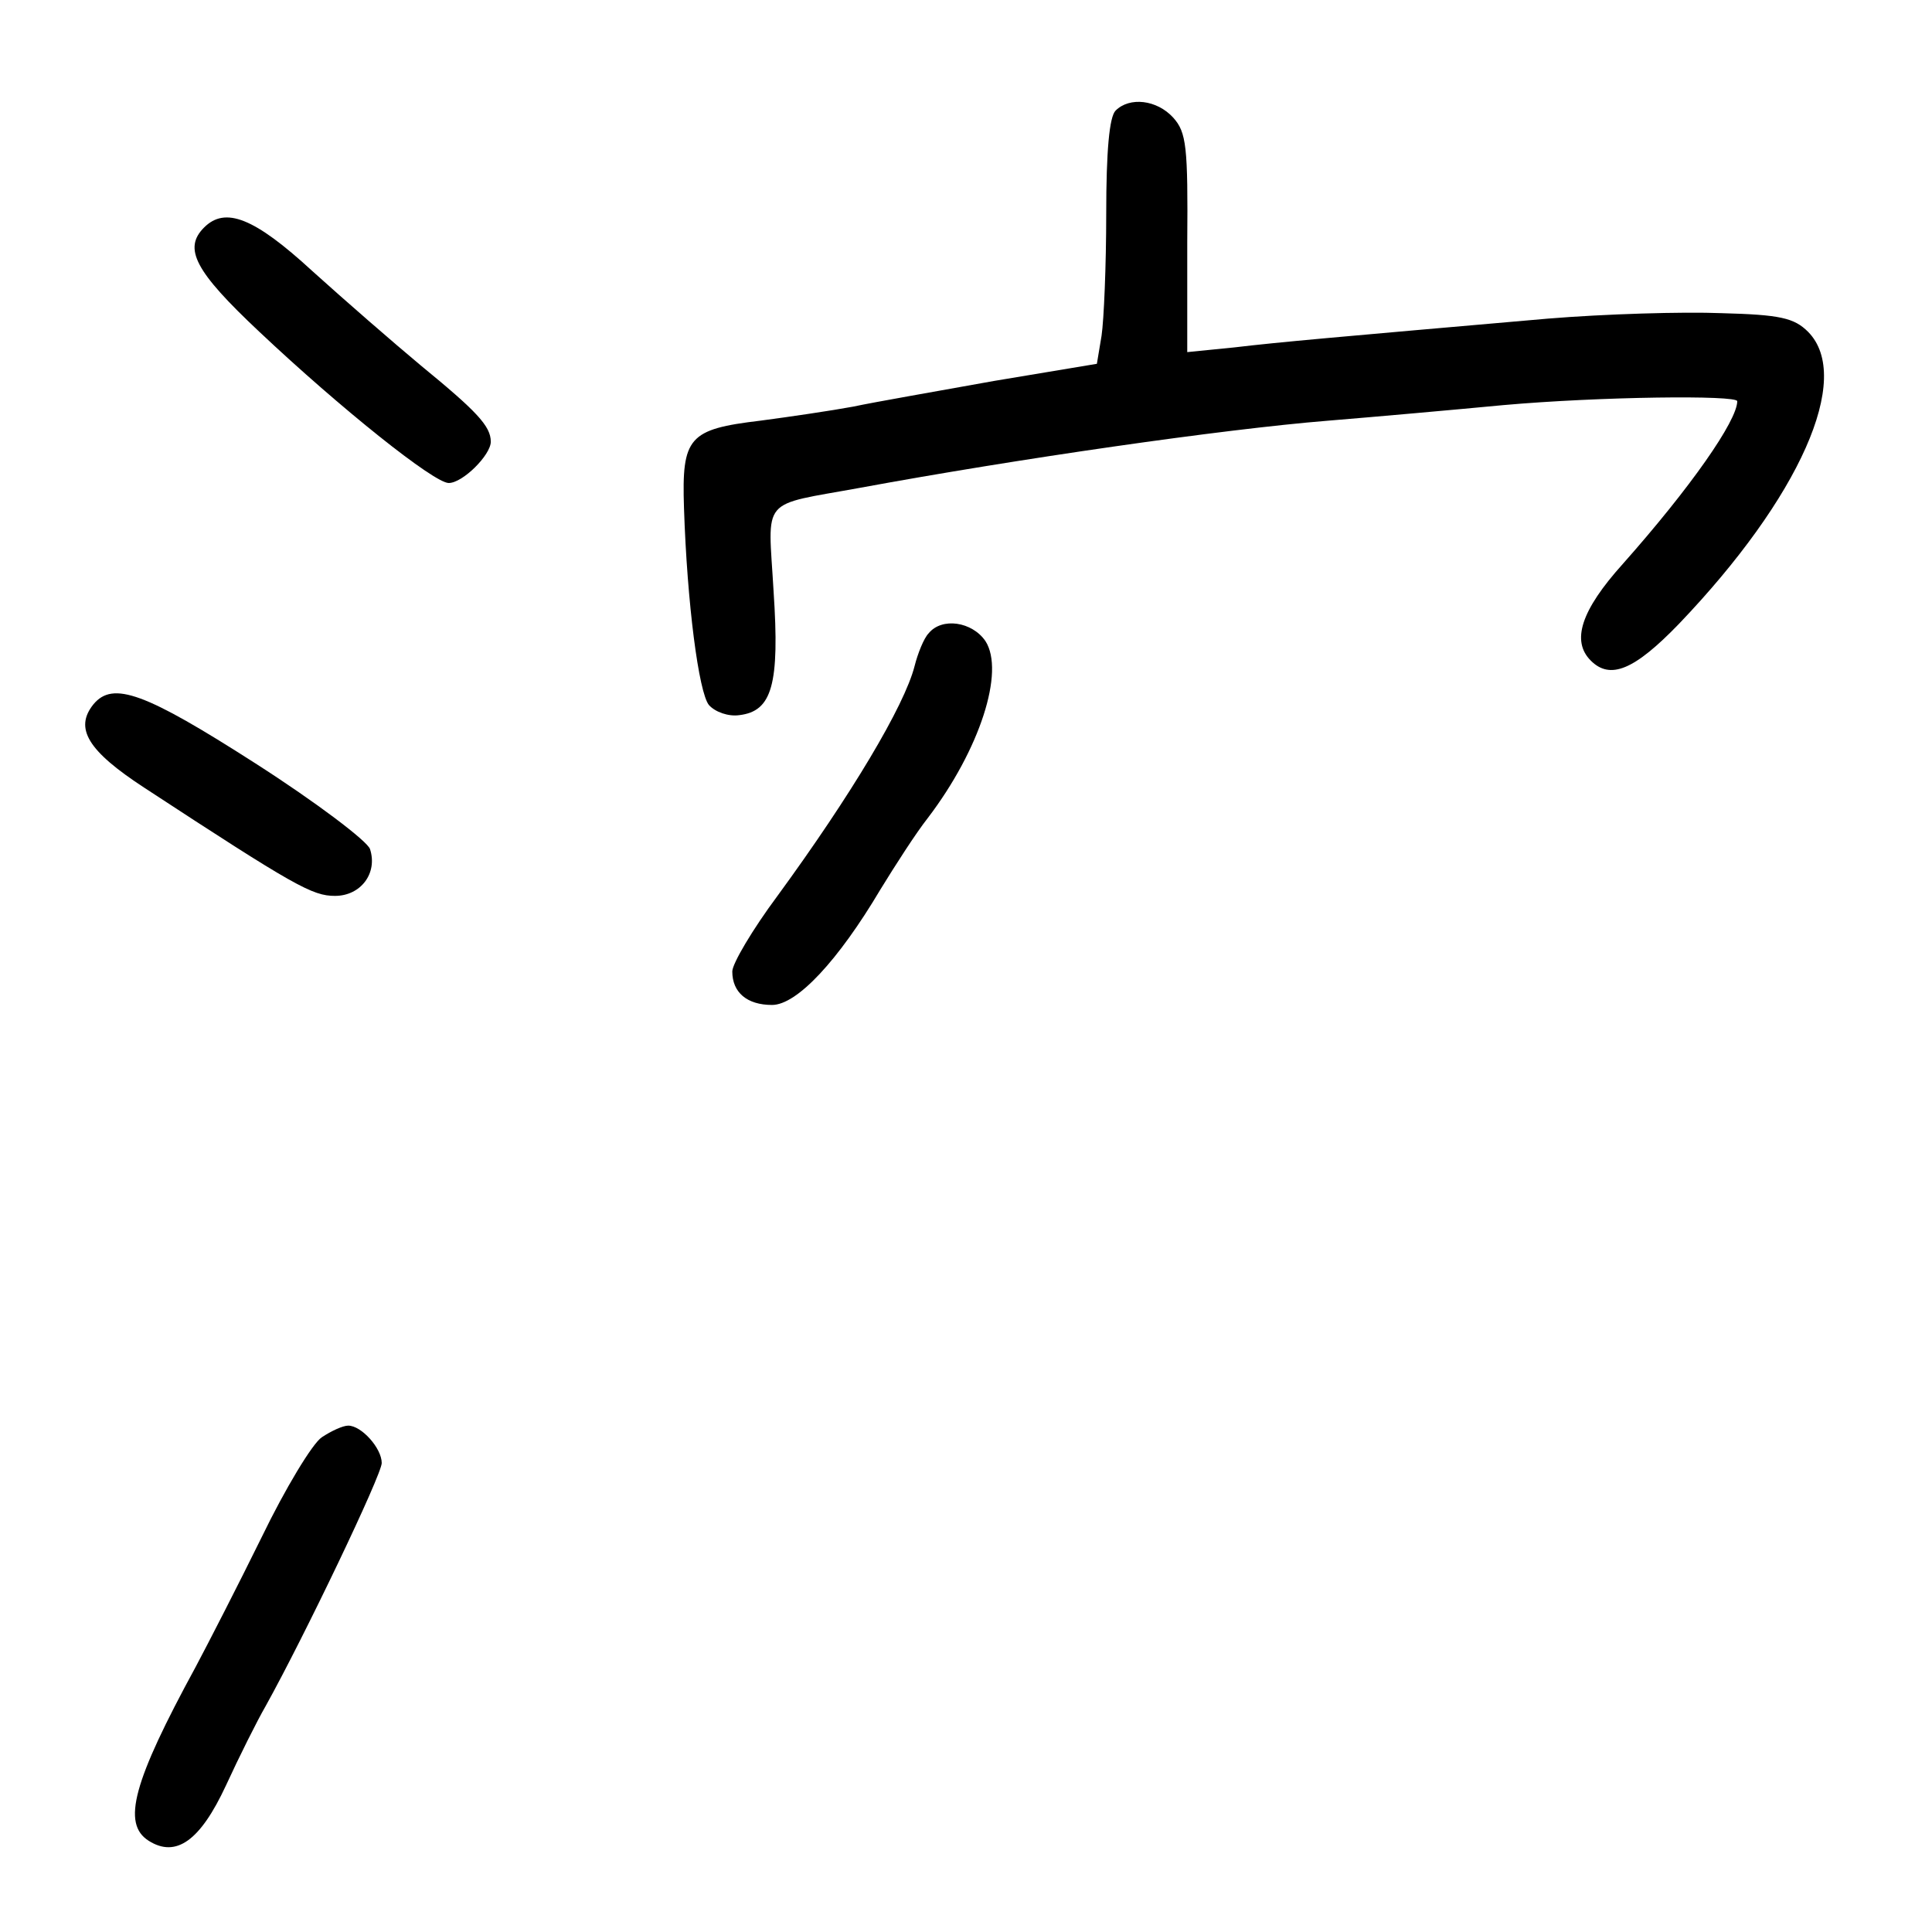 <?xml version="1.0" standalone="no"?>
<!DOCTYPE svg PUBLIC "-//W3C//DTD SVG 20010904//EN"
 "http://www.w3.org/TR/2001/REC-SVG-20010904/DTD/svg10.dtd">
<svg version="1.0" xmlns="http://www.w3.org/2000/svg"
 width="248pt" height="248pt" viewBox="0 0 248 248"
 preserveAspectRatio="xMidYMid meet">
<g transform="translate(0,248) scale(0.1,-0.1)"
fill="#000000" stroke="none">
<path d="M1432 2338 c-8 -8 -12 -52 -12 -132 0 -67 -3 -137 -6 -157 l-6 -36
-132 -22 c-72 -13 -153 -27 -181 -33 -27 -5 -81 -13 -119 -18 -92 -11 -101
-21 -98 -112 4 -123 19 -237 32 -253 8 -9 25 -15 39 -13 42 5 52 39 44 159 -7
123 -19 109 112 133 201 37 464 75 600 86 61 5 162 14 225 20 124 11 300 13
300 5 0 -25 -60 -111 -147 -209 -54 -60 -66 -99 -41 -124 25 -25 56 -12 113
47 155 162 224 316 166 375 -18 18 -36 22 -111 24 -50 2 -150 -1 -223 -7 -275
-24 -344 -30 -403 -37 l-60 -6 0 140 c1 124 -1 142 -18 161 -21 23 -56 27 -74
9z"/>
<path d="M262 2188 c-27 -27 -12 -56 71 -134 104 -98 224 -194 243 -194 18 0
54 36 54 53 0 20 -18 39 -90 98 -36 30 -98 84 -139 121 -75 69 -112 83 -139
56z"/>
<path d="M1192 1667 c-6 -6 -14 -26 -18 -42 -13 -51 -81 -165 -176 -295 -32
-43 -58 -87 -58 -97 0 -27 19 -43 51 -43 32 0 85 57 139 148 19 31 46 73 61
92 67 88 99 188 74 227 -17 25 -56 31 -73 10z"/>
<path d="M120 1576 c-25 -31 -7 -60 65 -107 194 -127 216 -139 245 -139 33 0
55 29 45 60 -3 10 -69 60 -147 110 -142 91 -183 106 -208 76z"/>
<path d="M413 635 c-12 -8 -47 -66 -77 -128 -30 -61 -69 -137 -85 -167 -80
-147 -95 -201 -60 -223 35 -22 66 0 99 71 17 37 40 83 51 102 50 90 149 297
149 312 0 19 -26 48 -43 48 -7 0 -22 -7 -34 -15z"/>
</g>
</svg>
